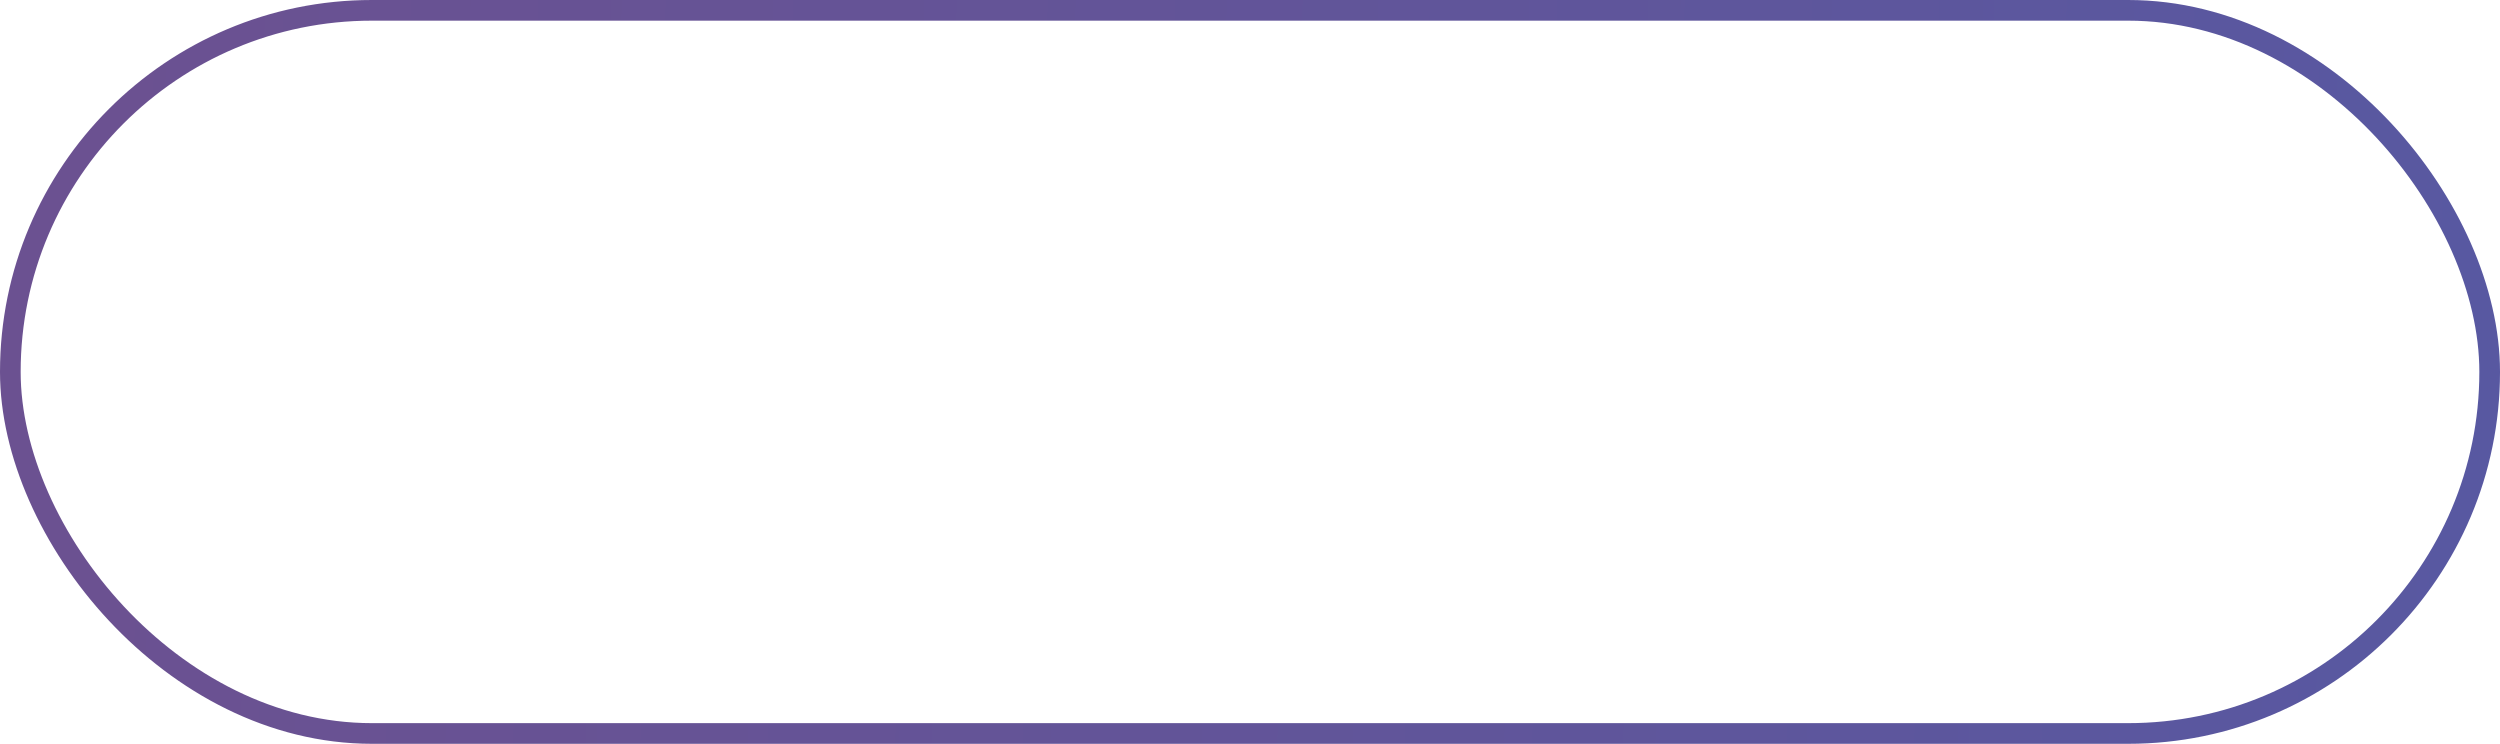 <svg width="121" height="36" viewBox="0 0 121 36" fill="none" xmlns="http://www.w3.org/2000/svg">
<rect x="0.5" y="0.5" width="120" height="35" rx="17.5" stroke="url(#paint0_linear_626_5767)"/>
<defs>
<linearGradient id="paint0_linear_626_5767" x1="4" y1="14" x2="121" y2="18" gradientUnits="userSpaceOnUse">
<stop stop-color="#6B5191"/>
<stop offset="1" stop-color="#5858A1"/>
</linearGradient>
</defs>
</svg>
